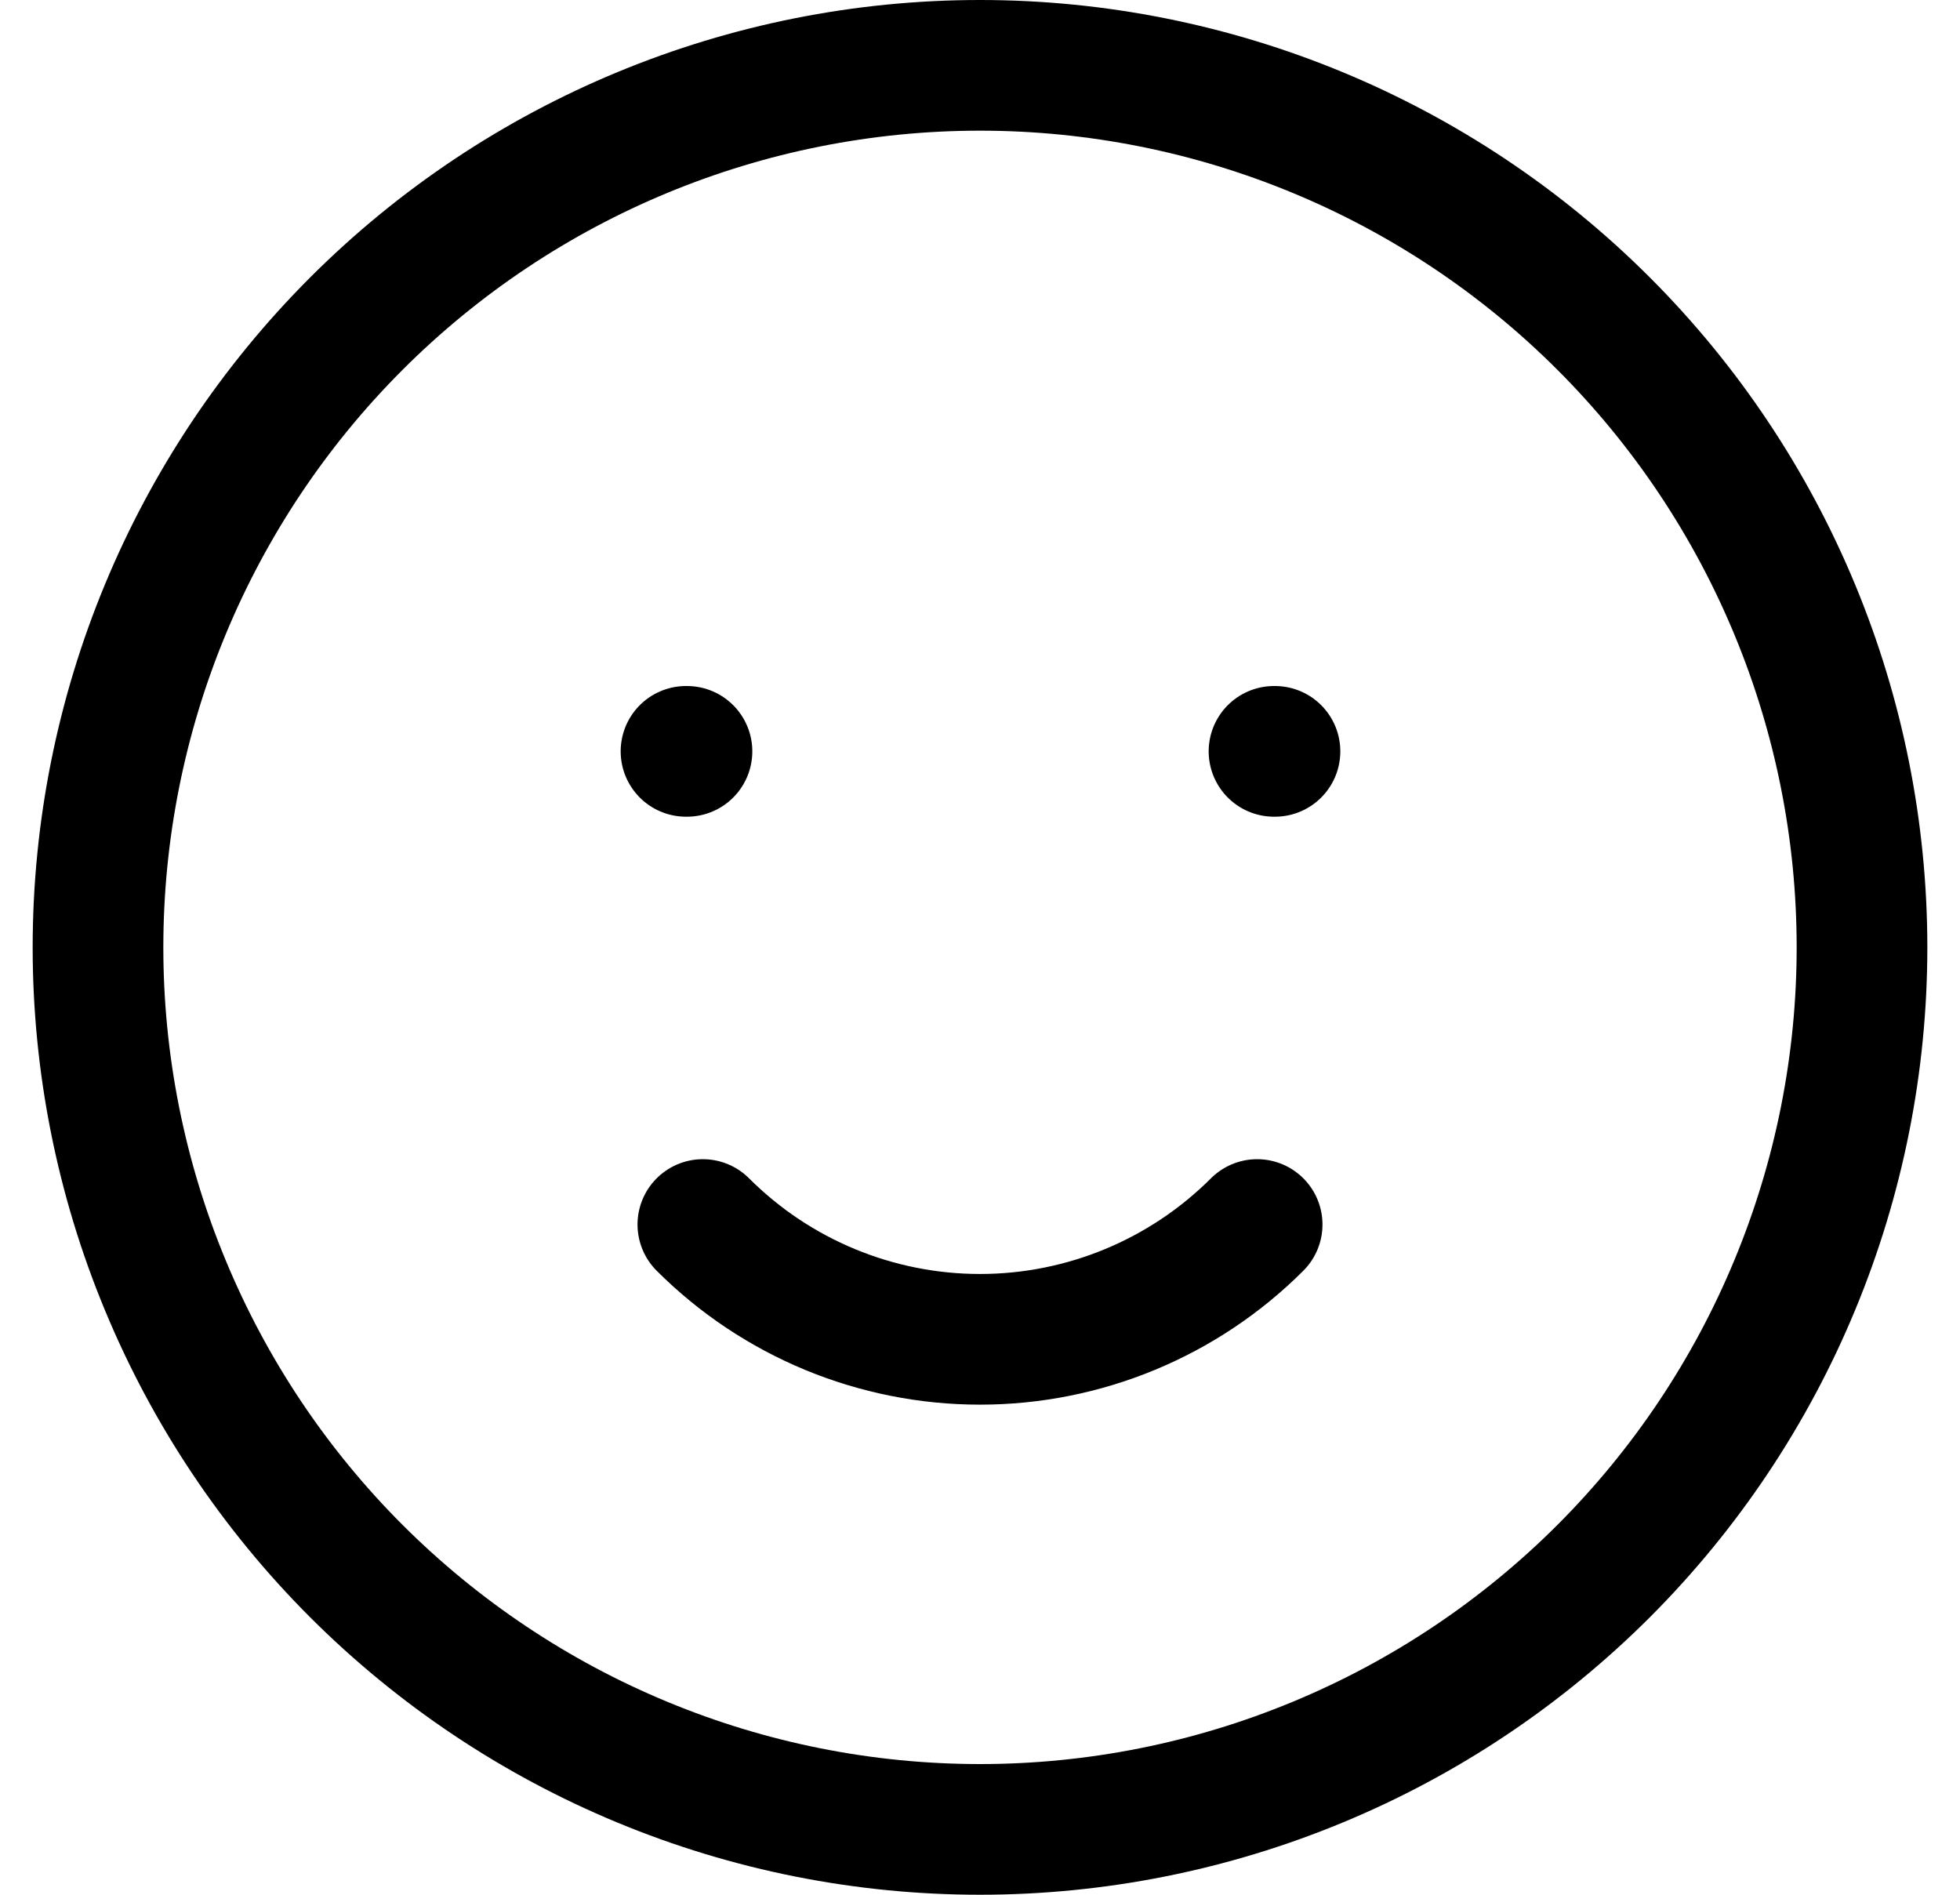 <svg width="30" height="29" viewBox="0 0 30 29" fill="none" xmlns="http://www.w3.org/2000/svg">
<path d="M19.242 18.742C18.117 19.867 16.591 20.499 15 20.499C13.409 20.499 11.883 19.867 10.758 18.742M10.5 11.5H10.515M19.5 11.5H19.515M28.5 14.5C28.5 16.273 28.151 18.028 27.472 19.666C26.794 21.304 25.799 22.792 24.546 24.046C23.292 25.299 21.804 26.294 20.166 26.972C18.528 27.651 16.773 28 15 28C13.227 28 11.472 27.651 9.834 26.972C8.196 26.294 6.708 25.299 5.454 24.046C4.2 22.792 3.206 21.304 2.528 19.666C1.849 18.028 1.5 16.273 1.5 14.5C1.5 10.92 2.922 7.486 5.454 4.954C7.986 2.422 11.42 1 15 1C18.58 1 22.014 2.422 24.546 4.954C27.078 7.486 28.5 10.92 28.5 14.5Z" stroke="black" stroke-width="2" stroke-linecap="round" stroke-linejoin="round"/>
</svg>
